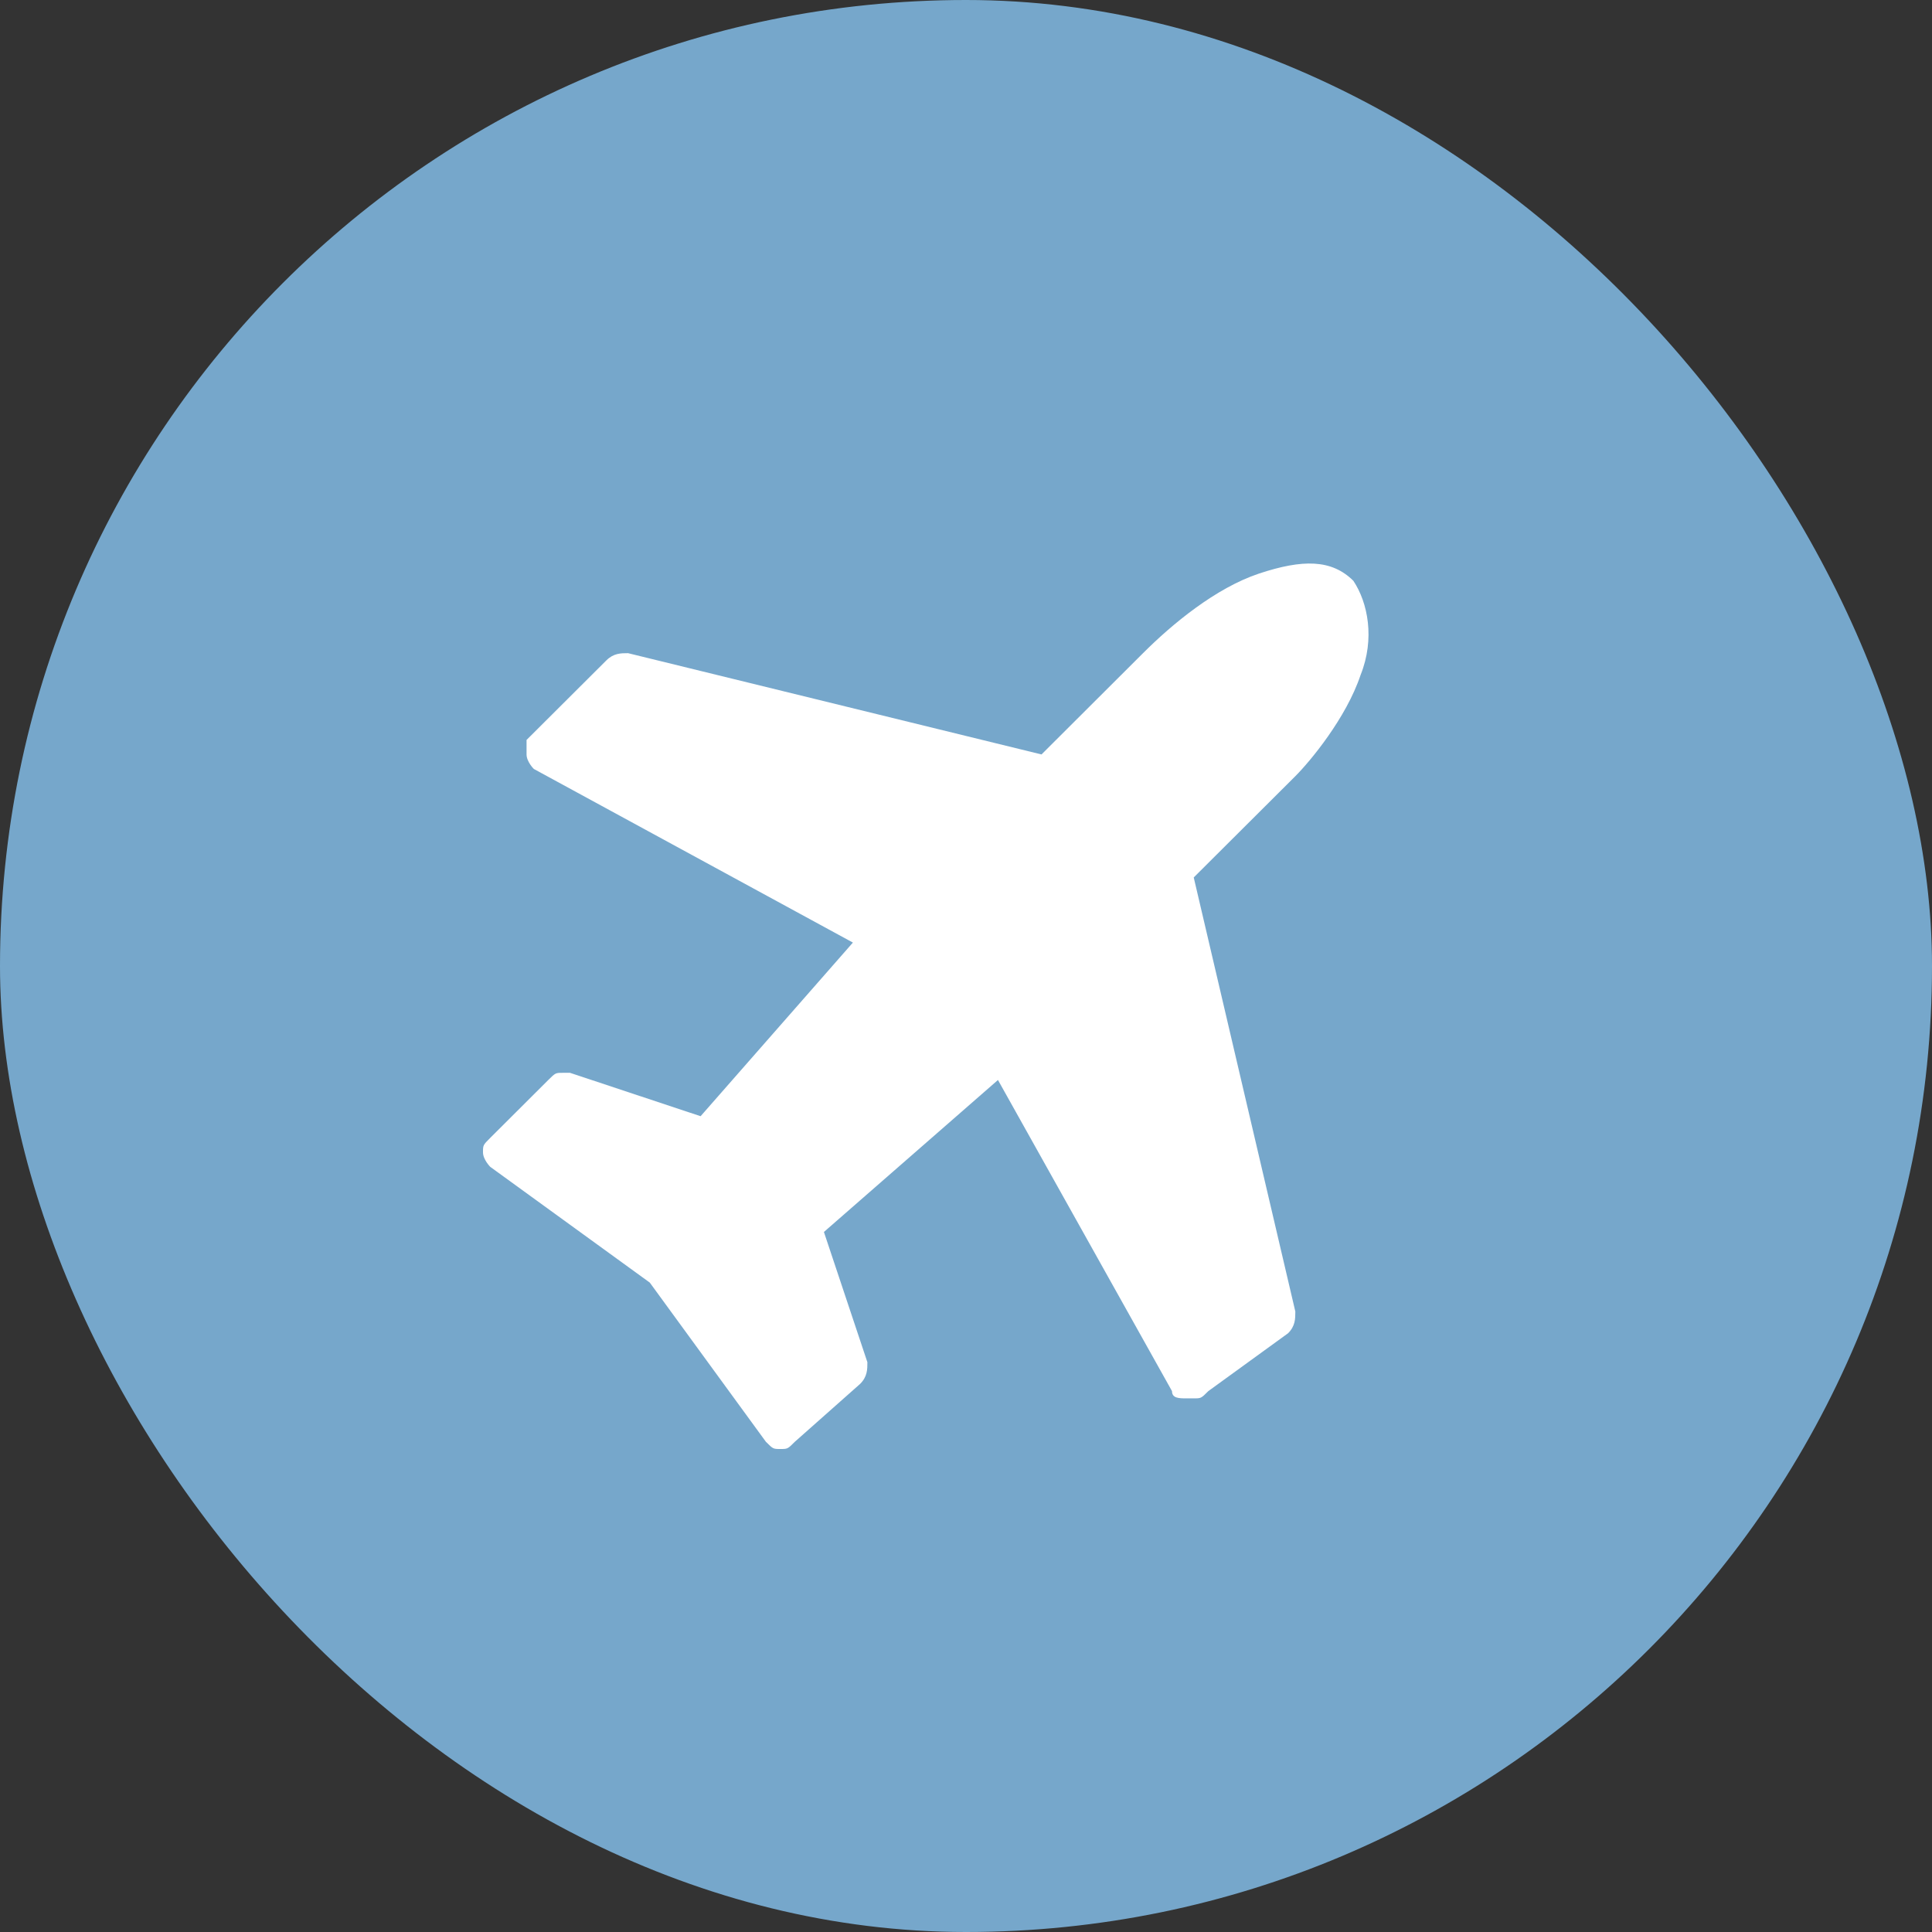 <svg width="24" height="24" viewBox="0 0 24 24" fill="none" xmlns="http://www.w3.org/2000/svg">
<rect x="0" y="0" width="24" height="24" fill="#333333" stroke="none"/>
<rect width="24" height="24" rx="12" fill="#76A7CB"/>
<path d="M16.902 8.384C17.082 7.934 16.992 7.485 16.812 7.215C16.541 6.946 16.181 6.946 15.64 7.125C15.1 7.305 14.559 7.754 14.199 8.114L12.938 9.372L7.802 8.114C7.712 8.114 7.622 8.114 7.532 8.204L6.541 9.192C6.541 9.282 6.541 9.282 6.541 9.372C6.541 9.462 6.631 9.552 6.631 9.552L10.595 11.709L8.703 13.866L7.081 13.327C7.081 13.327 7.081 13.327 6.991 13.327C6.901 13.327 6.901 13.327 6.811 13.416L6.09 14.135C6 14.225 6 14.225 6 14.315C6 14.405 6.09 14.495 6.09 14.495L8.072 15.933L9.514 17.91C9.604 18 9.604 18 9.694 18C9.784 18 9.784 18 9.874 17.91L10.685 17.191C10.775 17.101 10.775 17.011 10.775 16.922L10.235 15.304L12.397 13.416L14.559 17.281C14.559 17.371 14.649 17.371 14.739 17.371C14.739 17.371 14.739 17.371 14.829 17.371C14.92 17.371 14.92 17.371 15.01 17.281L16.001 16.562C16.091 16.472 16.091 16.382 16.091 16.292L14.829 10.9L16.091 9.642C16.271 9.462 16.722 8.923 16.902 8.384Z" fill="white"/>
</svg>

